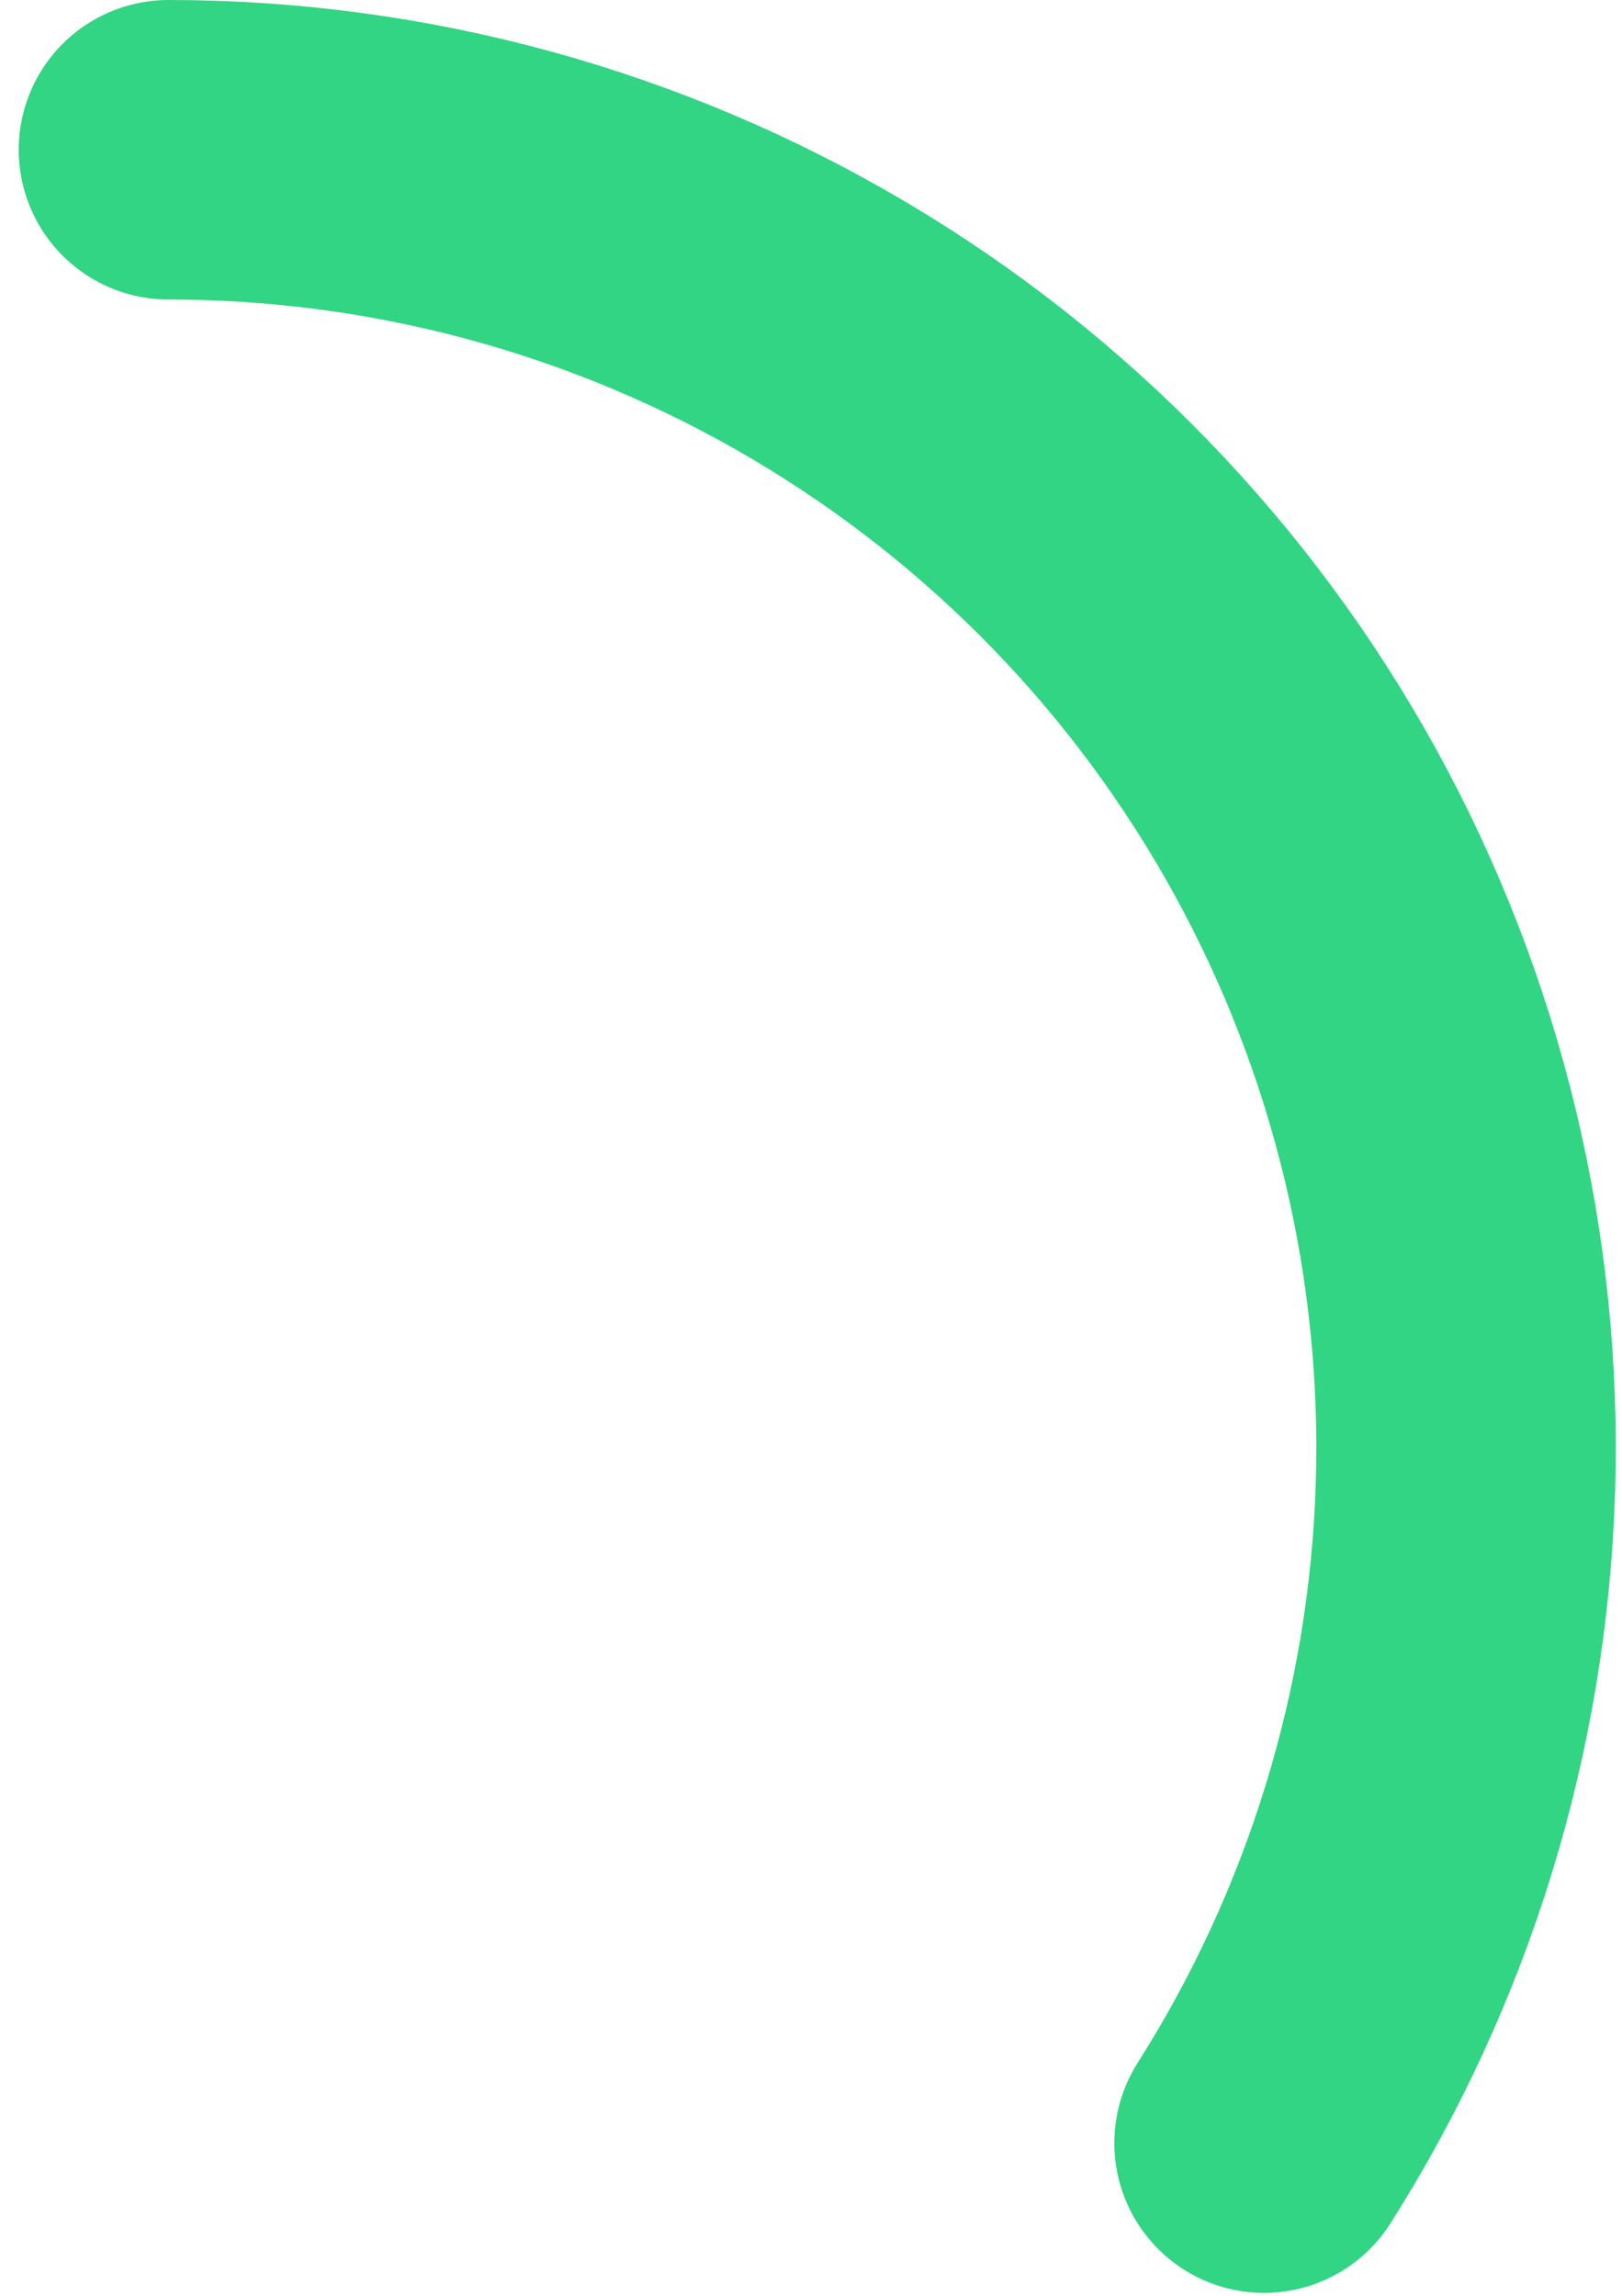 <svg width="65" height="92" viewBox="0 0 65 92" fill="none" xmlns="http://www.w3.org/2000/svg">
<path d="M6.75 6C16.063 6 25.204 8.501 33.22 13.241C41.236 17.982 47.832 24.788 52.318 32.949C56.804 41.109 59.017 50.325 58.724 59.633C58.432 68.941 55.645 78 50.655 85.863" stroke="#32D583" stroke-width="12" stroke-linecap="round" stroke-linejoin="round"/>
</svg>
